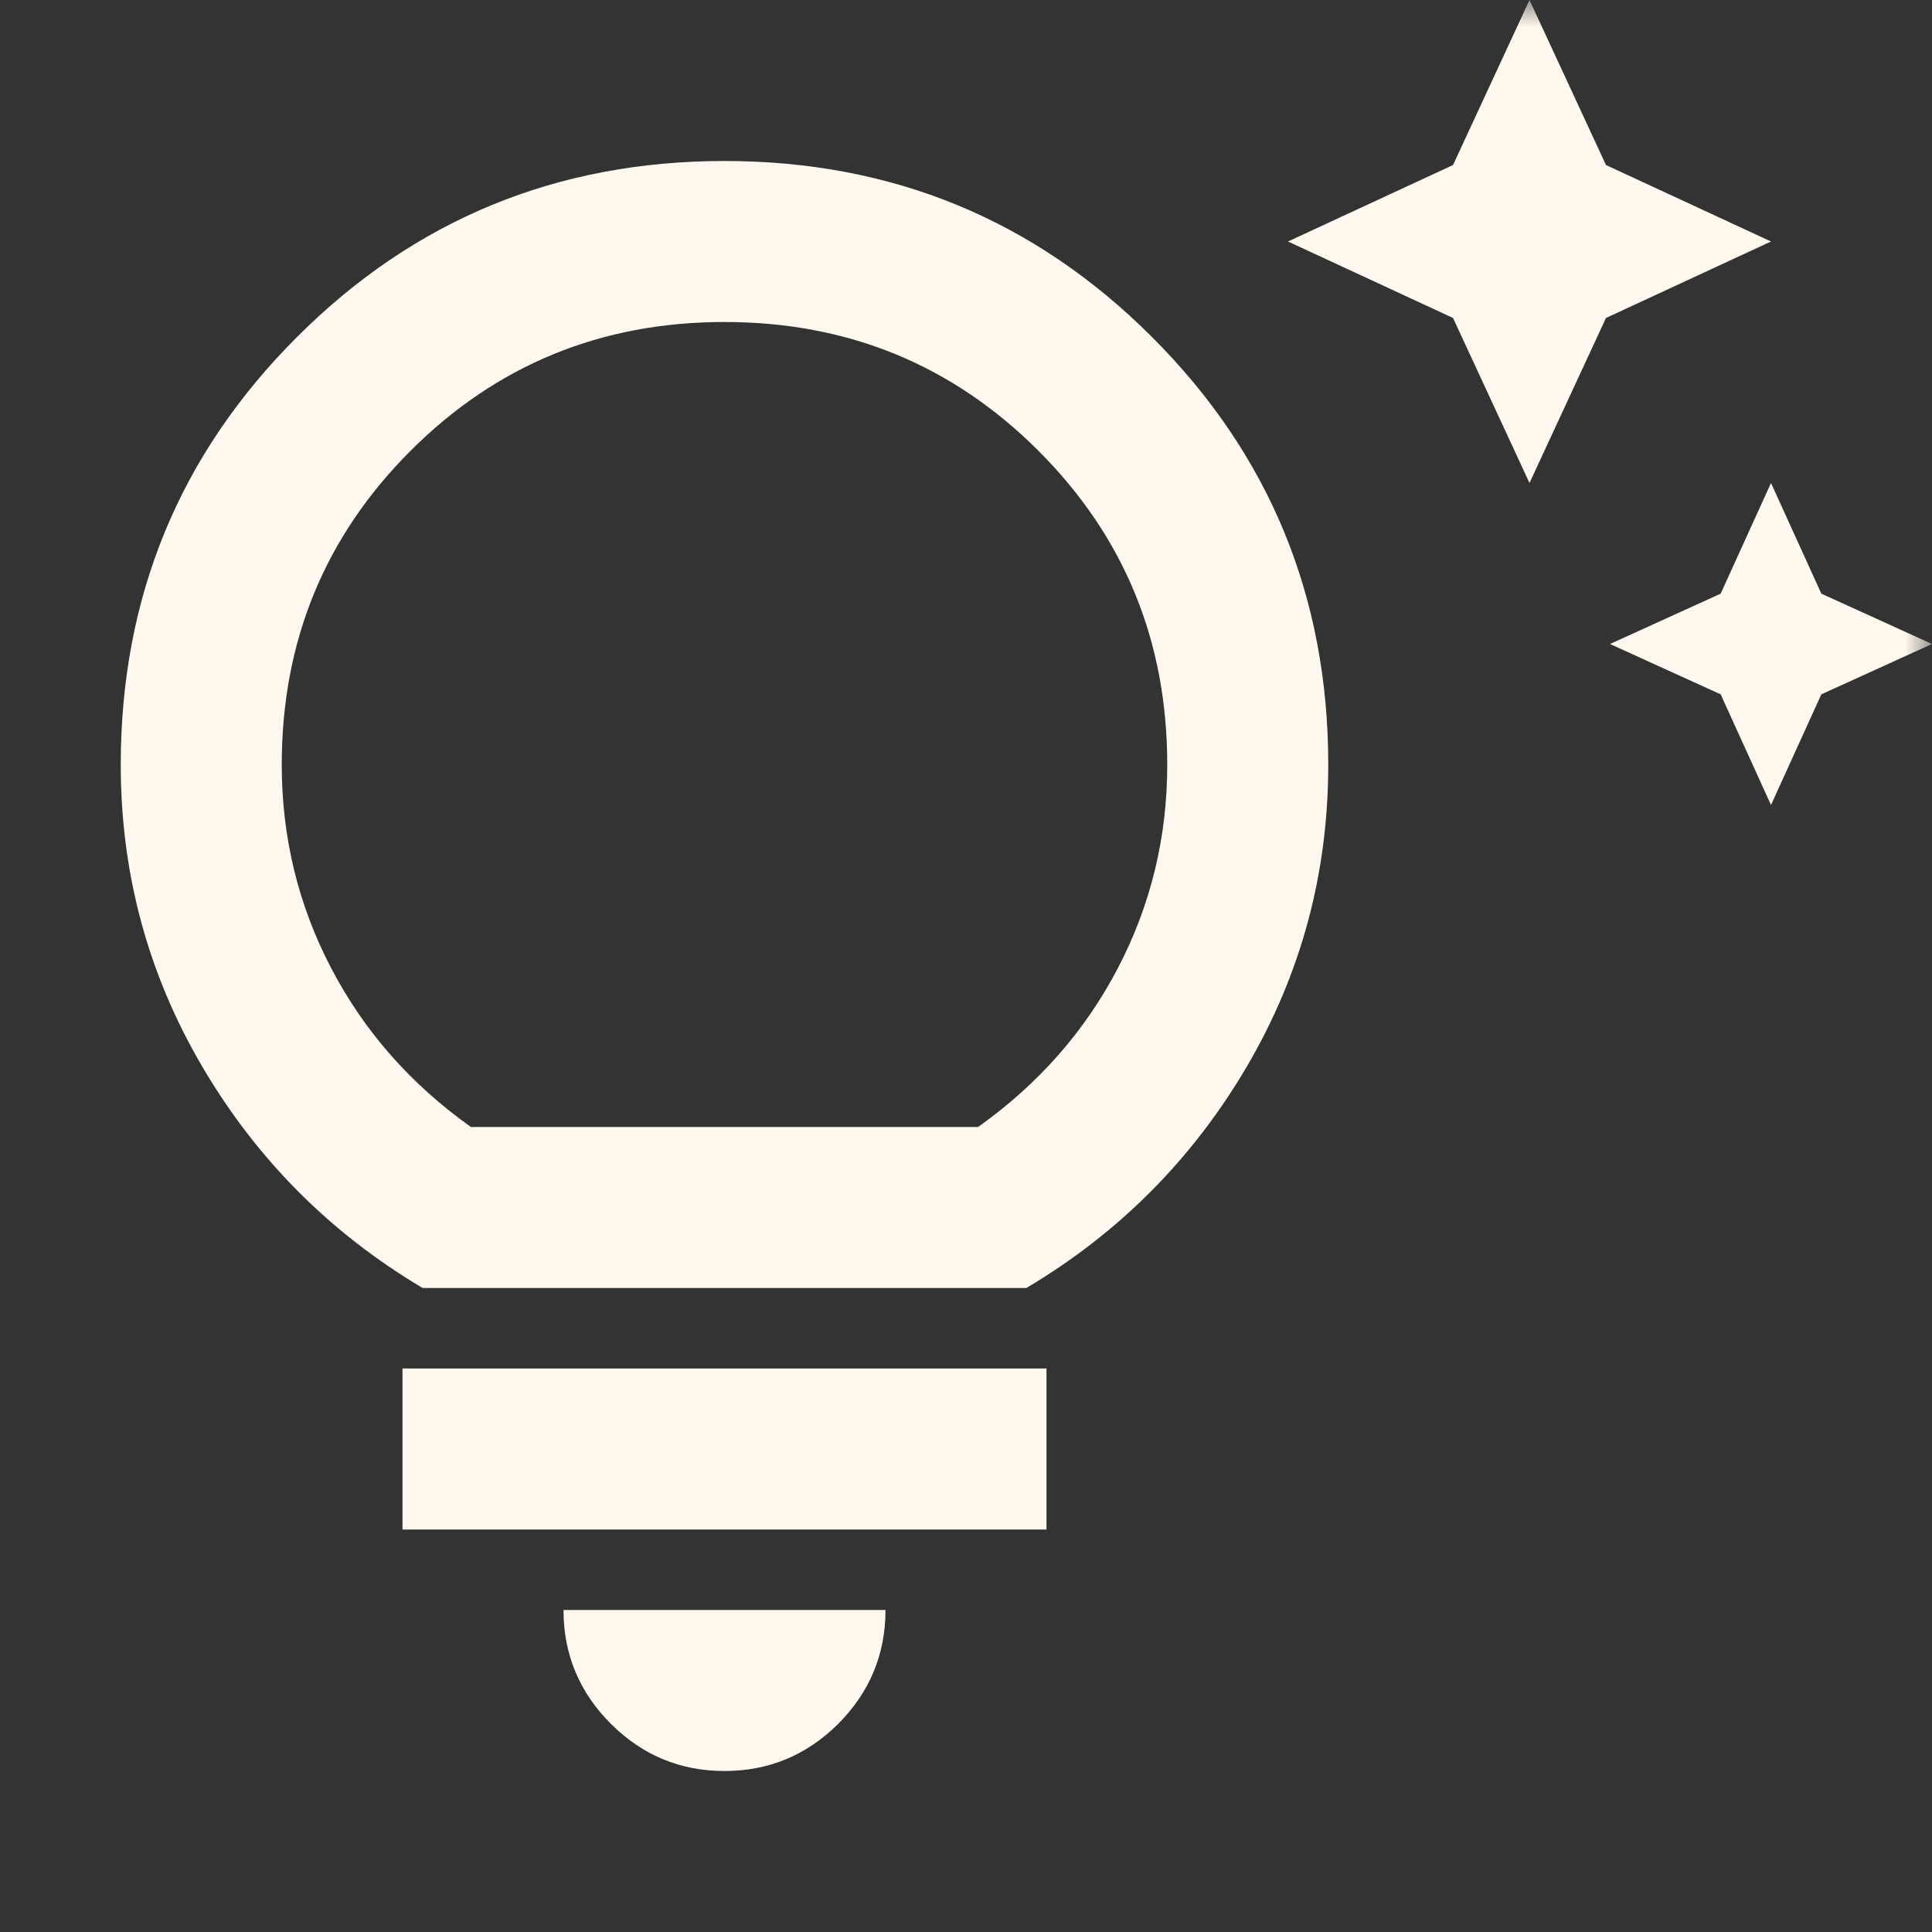 <svg width="36" height="36" viewBox="0 0 36 36" fill="none" xmlns="http://www.w3.org/2000/svg">
<rect x="0" y="0" width="36" height="36" fill="#333333" stroke="none"/>
<mask id="mask0_252_620" style="mask-type:alpha" maskUnits="userSpaceOnUse" x="0" y="0" width="36" height="36">
<rect width="36" height="36" fill="#D9D9D9"/>
</mask>
<g mask="url(#mask0_252_620)">
<path d="M33 15L32.062 12.938L30 12L32.062 11.062L33 9L33.938 11.062L36 12L33.938 12.938L33 15ZM28.5 9L27.075 5.925L24 4.5L27.075 3.075L28.5 0L29.925 3.075L33 4.5L29.925 5.925L28.5 9ZM13.5 33C12.675 33 11.969 32.706 11.382 32.12C10.794 31.532 10.5 30.825 10.5 30H16.5C16.5 30.825 16.206 31.532 15.62 32.12C15.031 32.706 14.325 33 13.5 33ZM7.5 28.5V25.5H19.5V28.5H7.5ZM7.875 24C6.15 22.975 4.782 21.6 3.769 19.875C2.756 18.15 2.25 16.275 2.25 14.25C2.25 11.125 3.344 8.469 5.532 6.282C7.719 4.094 10.375 3 13.5 3C16.625 3 19.281 4.094 21.468 6.282C23.656 8.469 24.75 11.125 24.75 14.25C24.75 16.275 24.244 18.15 23.232 19.875C22.219 21.6 20.85 22.975 19.125 24H7.875ZM8.775 21H18.225C19.35 20.2 20.218 19.212 20.831 18.038C21.444 16.863 21.75 15.6 21.75 14.25C21.75 11.95 20.95 10 19.35 8.4C17.75 6.8 15.8 6 13.5 6C11.2 6 9.25 6.8 7.65 8.4C6.05 10 5.25 11.95 5.25 14.25C5.25 15.6 5.556 16.863 6.17 18.038C6.782 19.212 7.65 20.2 8.775 21Z" fill="#FFF8EE"/>
</g>
</svg>
